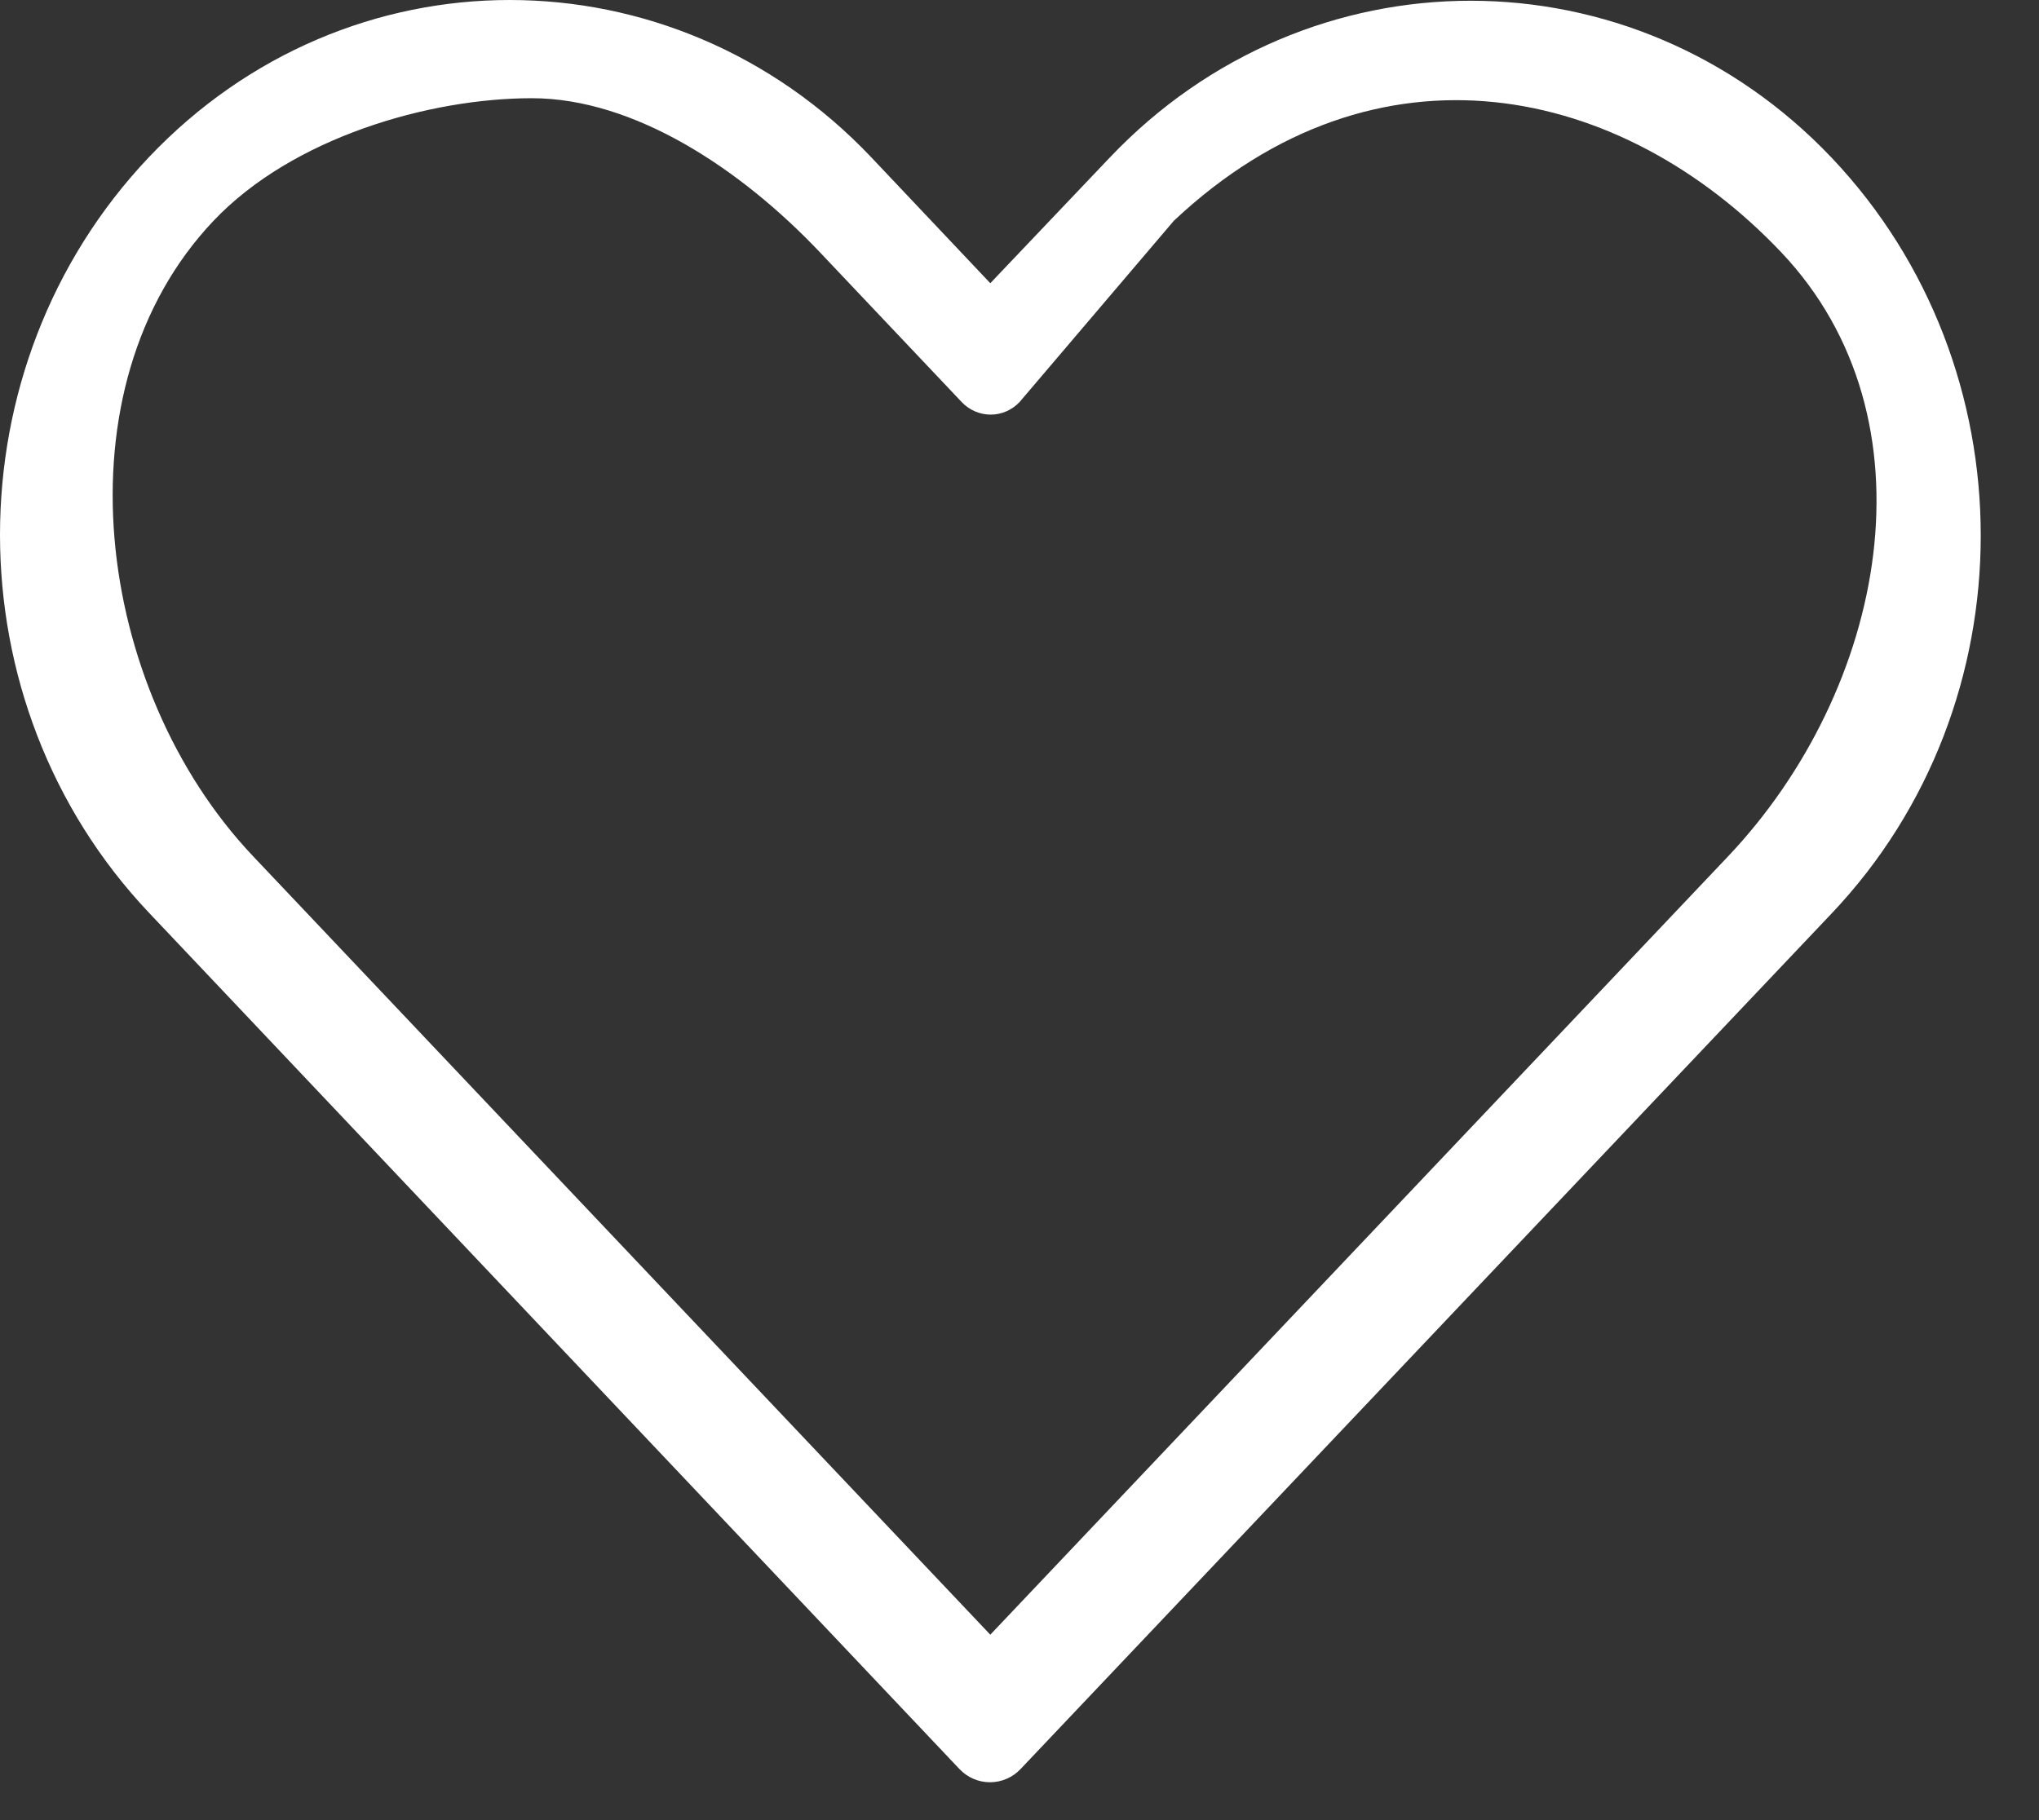 <?xml version="1.0" encoding="UTF-8"?>
<svg width="28px" height="25px" viewBox="0 0 28 25" version="1.1" xmlns="http://www.w3.org/2000/svg" xmlns:xlink="http://www.w3.org/1999/xlink">
    <rect x="0" y="0" width="28" height="25" fill="#333333" stroke="none"/>
    <!-- Generator: Sketch 53.2 (72643) - https://sketchapp.com -->
    <title>icHeartOutlineLS</title>
    <desc>Created with Sketch.</desc>
    <defs>
        <path d="M51.045,42.159 C48.317,45.037 48.32,49.656 51.045,52.536 L62.175,64.298 C62.284,64.414 62.436,64.48 62.595,64.48 C62.754,64.48 62.906,64.414 63.015,64.298 C66.729,60.382 70.44,56.461 74.154,52.545 C76.882,49.667 76.882,45.046 74.154,42.168 C71.425,39.291 66.964,39.291 64.236,42.168 L62.599,43.89 L60.963,42.159 C59.599,40.72 57.796,40 56,40 C54.203,40 52.41,40.72 51.045,42.159 Z M56.303,41.349 C57.706,41.349 59.171,42.317 60.258,43.464 L62.206,45.522 C62.31,45.632 62.453,45.695 62.604,45.695 C62.754,45.695 62.898,45.632 63.001,45.522 L65.119,43.033 C67.914,40.404 71.284,41.171 73.459,43.464 C75.633,45.757 74.901,49.473 72.727,51.766 C69.35,55.327 65.976,58.892 62.599,62.453 L52.472,51.757 C50.3,49.462 49.758,45.325 51.932,43.033 C53.019,41.886 54.899,41.349 56.303,41.349 Z" id="path-1"></path>
    </defs>
    <g id="Page-1" stroke="none" stroke-width="1" fill="none" fill-rule="evenodd">
        <g id="Artboard" transform="translate(-49, -40)">
            <mask id="mask-2" fill="white">
                <use xlink:href="#path-1"></use>
            </mask>
            <use id="icHeartOutlineLS" fill="#FFFFFF" fill-rule="nonzero" xlink:href="#path-1"></use>
        </g>
    </g>
</svg>